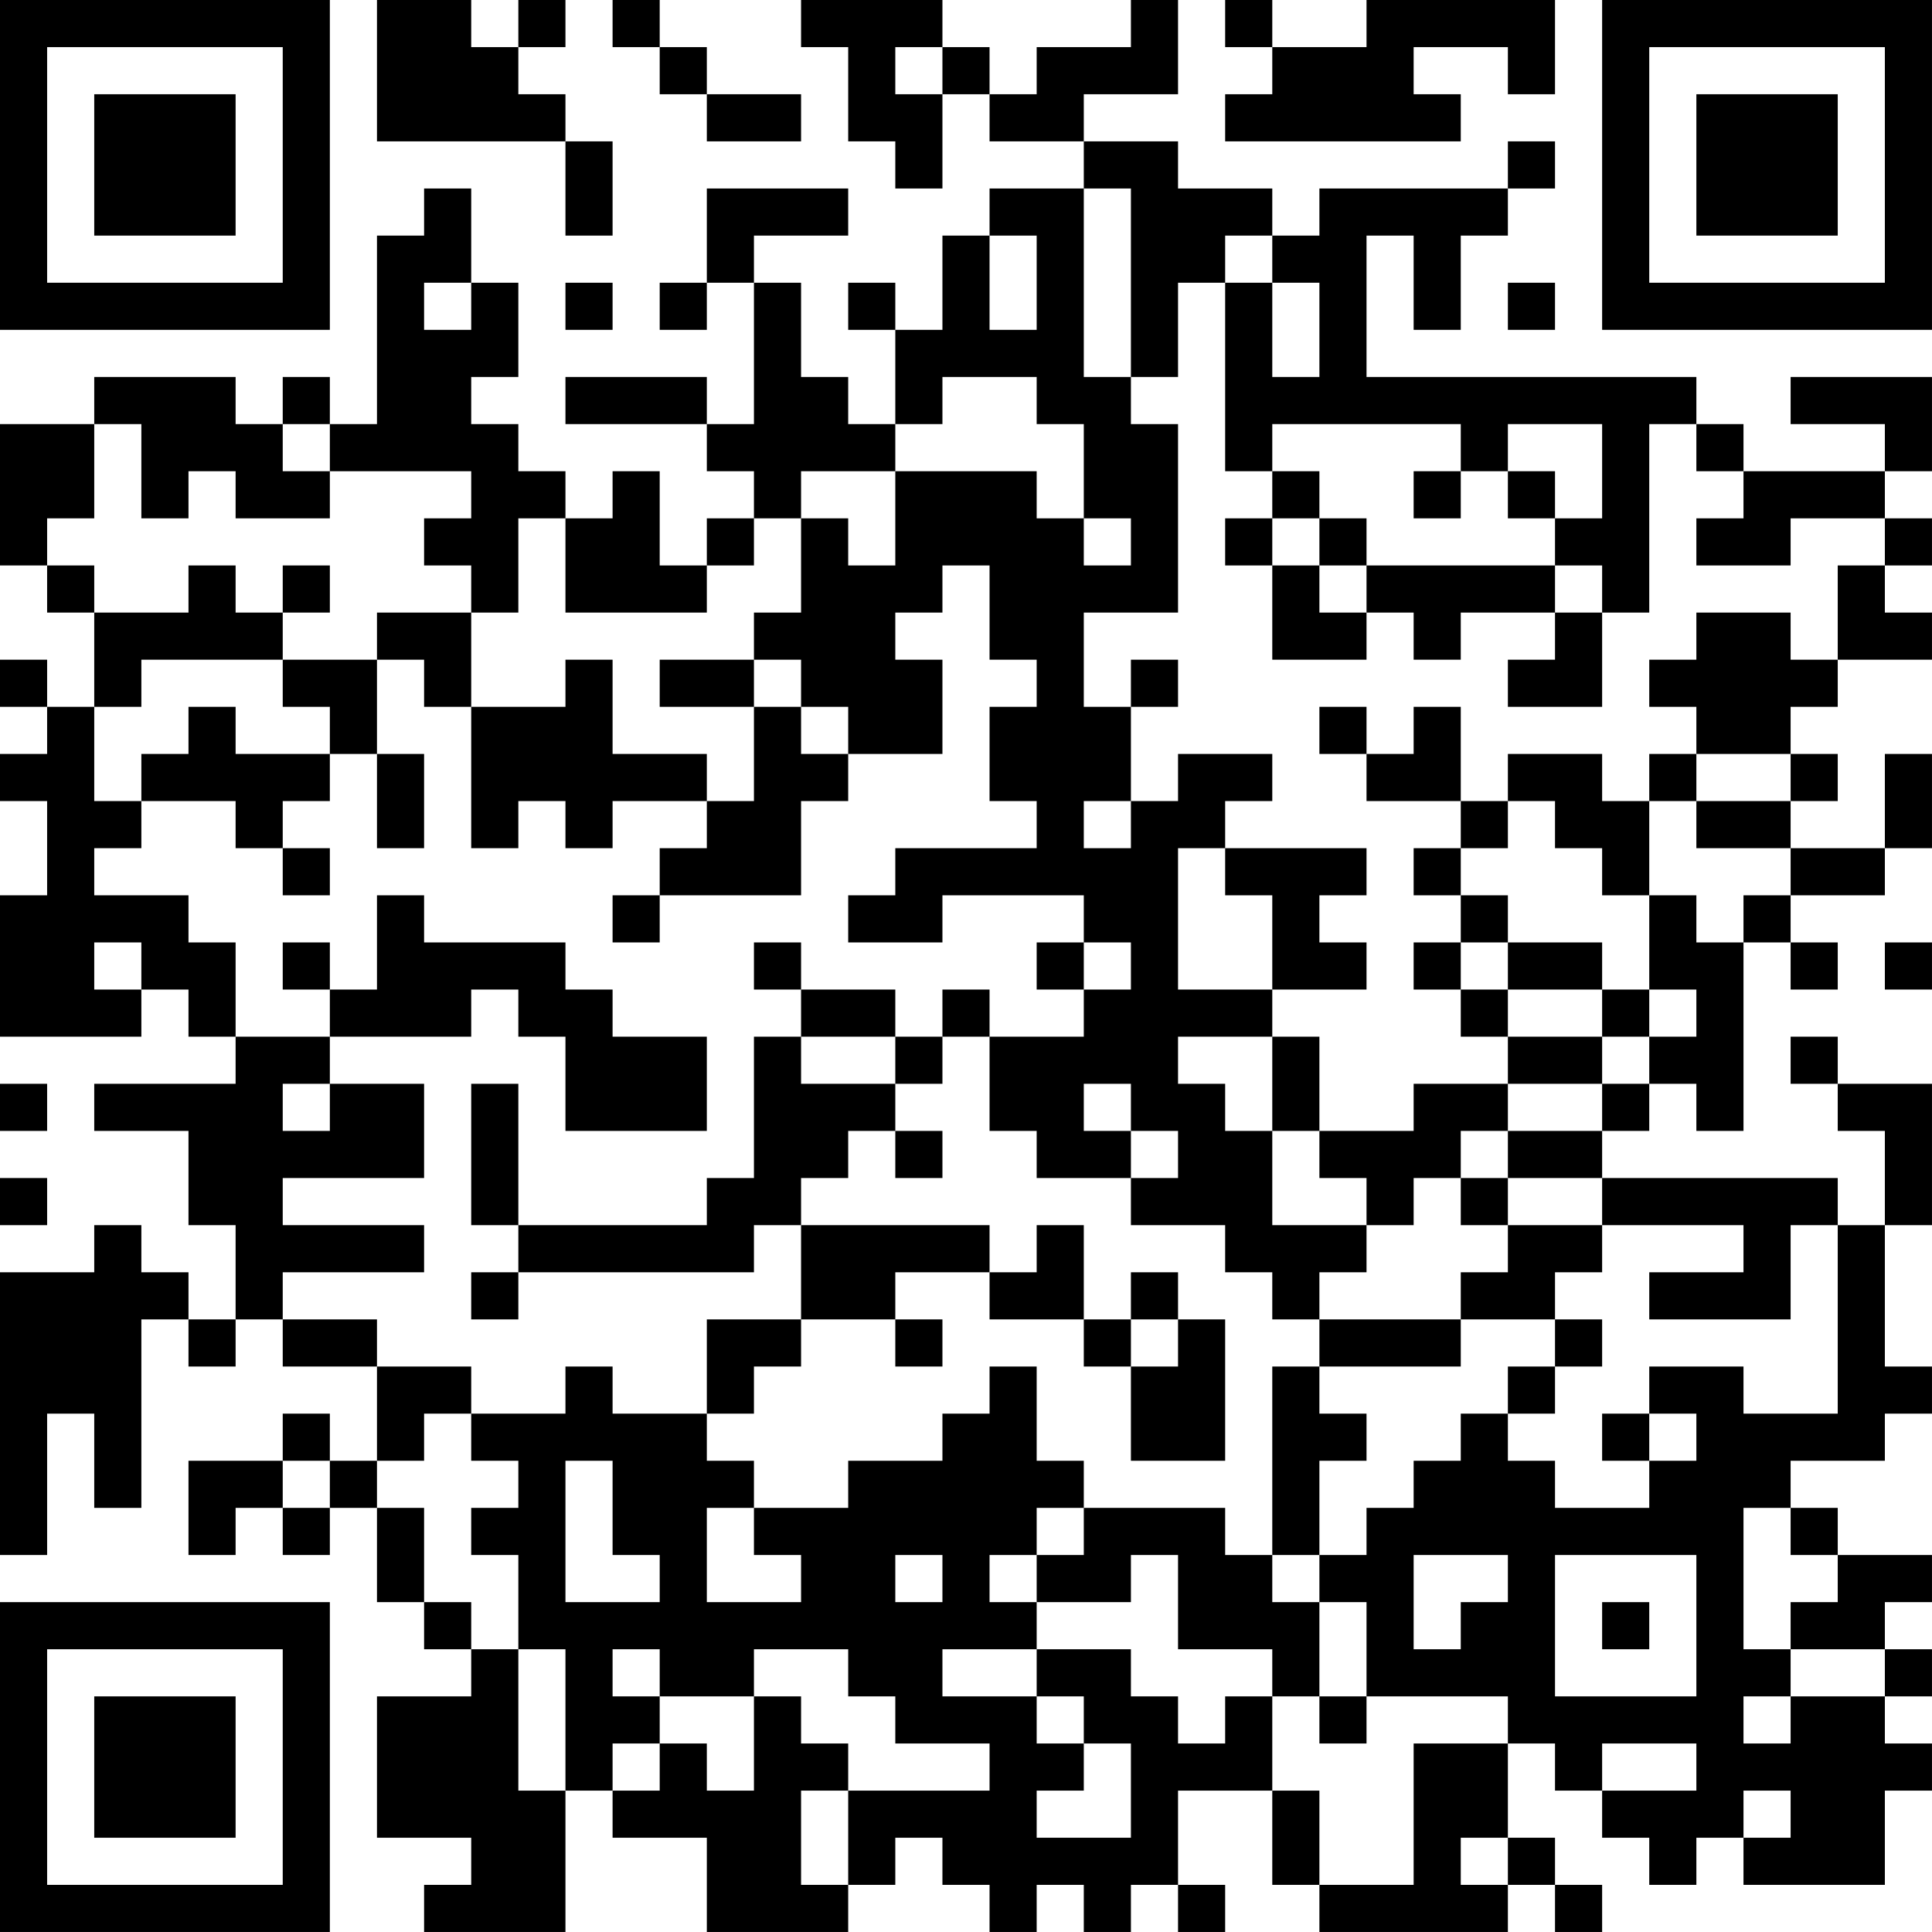 <?xml version="1.0" encoding="UTF-8"?>
<svg xmlns="http://www.w3.org/2000/svg" version="1.1" width="200" height="200" viewBox="0 0 200 200"><rect x="0" y="0" width="200" height="200" fill="#ffffff"/><g transform="scale(4.878)"><g transform="translate(0,0)"><path fill-rule="evenodd" d="M8 0L8 3L12 3L12 5L13 5L13 3L12 3L12 2L11 2L11 1L12 1L12 0L11 0L11 1L10 1L10 0ZM13 0L13 1L14 1L14 2L15 2L15 3L17 3L17 2L15 2L15 1L14 1L14 0ZM17 0L17 1L18 1L18 3L19 3L19 4L20 4L20 2L21 2L21 3L23 3L23 4L21 4L21 5L20 5L20 7L19 7L19 6L18 6L18 7L19 7L19 9L18 9L18 8L17 8L17 6L16 6L16 5L18 5L18 4L15 4L15 6L14 6L14 7L15 7L15 6L16 6L16 9L15 9L15 8L12 8L12 9L15 9L15 10L16 10L16 11L15 11L15 12L14 12L14 10L13 10L13 11L12 11L12 10L11 10L11 9L10 9L10 8L11 8L11 6L10 6L10 4L9 4L9 5L8 5L8 9L7 9L7 8L6 8L6 9L5 9L5 8L2 8L2 9L0 9L0 12L1 12L1 13L2 13L2 15L1 15L1 14L0 14L0 15L1 15L1 16L0 16L0 17L1 17L1 19L0 19L0 22L3 22L3 21L4 21L4 22L5 22L5 23L2 23L2 24L4 24L4 26L5 26L5 28L4 28L4 27L3 27L3 26L2 26L2 27L0 27L0 33L1 33L1 30L2 30L2 32L3 32L3 28L4 28L4 29L5 29L5 28L6 28L6 29L8 29L8 31L7 31L7 30L6 30L6 31L4 31L4 33L5 33L5 32L6 32L6 33L7 33L7 32L8 32L8 34L9 34L9 35L10 35L10 36L8 36L8 39L10 39L10 40L9 40L9 41L12 41L12 38L13 38L13 39L15 39L15 41L18 41L18 40L19 40L19 39L20 39L20 40L21 40L21 41L22 41L22 40L23 40L23 41L24 41L24 40L25 40L25 41L26 41L26 40L25 40L25 38L27 38L27 40L28 40L28 41L32 41L32 40L33 40L33 41L34 41L34 40L33 40L33 39L32 39L32 37L33 37L33 38L34 38L34 39L35 39L35 40L36 40L36 39L37 39L37 40L40 40L40 38L41 38L41 37L40 37L40 36L41 36L41 35L40 35L40 34L41 34L41 33L39 33L39 32L38 32L38 31L40 31L40 30L41 30L41 29L40 29L40 26L41 26L41 23L39 23L39 22L38 22L38 23L39 23L39 24L40 24L40 26L39 26L39 25L34 25L34 24L35 24L35 23L36 23L36 24L37 24L37 20L38 20L38 21L39 21L39 20L38 20L38 19L40 19L40 18L41 18L41 16L40 16L40 18L38 18L38 17L39 17L39 16L38 16L38 15L39 15L39 14L41 14L41 13L40 13L40 12L41 12L41 11L40 11L40 10L41 10L41 8L38 8L38 9L40 9L40 10L37 10L37 9L36 9L36 8L29 8L29 5L30 5L30 7L31 7L31 5L32 5L32 4L33 4L33 3L32 3L32 4L28 4L28 5L27 5L27 4L25 4L25 3L23 3L23 2L25 2L25 0L24 0L24 1L22 1L22 2L21 2L21 1L20 1L20 0ZM26 0L26 1L27 1L27 2L26 2L26 3L31 3L31 2L30 2L30 1L32 1L32 2L33 2L33 0L29 0L29 1L27 1L27 0ZM19 1L19 2L20 2L20 1ZM23 4L23 8L24 8L24 9L25 9L25 13L23 13L23 15L24 15L24 17L23 17L23 18L24 18L24 17L25 17L25 16L27 16L27 17L26 17L26 18L25 18L25 21L27 21L27 22L25 22L25 23L26 23L26 24L27 24L27 26L29 26L29 27L28 27L28 28L27 28L27 27L26 27L26 26L24 26L24 25L25 25L25 24L24 24L24 23L23 23L23 24L24 24L24 25L22 25L22 24L21 24L21 22L23 22L23 21L24 21L24 20L23 20L23 19L20 19L20 20L18 20L18 19L19 19L19 18L22 18L22 17L21 17L21 15L22 15L22 14L21 14L21 12L20 12L20 13L19 13L19 14L20 14L20 16L18 16L18 15L17 15L17 14L16 14L16 13L17 13L17 11L18 11L18 12L19 12L19 10L22 10L22 11L23 11L23 12L24 12L24 11L23 11L23 9L22 9L22 8L20 8L20 9L19 9L19 10L17 10L17 11L16 11L16 12L15 12L15 13L12 13L12 11L11 11L11 13L10 13L10 12L9 12L9 11L10 11L10 10L7 10L7 9L6 9L6 10L7 10L7 11L5 11L5 10L4 10L4 11L3 11L3 9L2 9L2 11L1 11L1 12L2 12L2 13L4 13L4 12L5 12L5 13L6 13L6 14L3 14L3 15L2 15L2 17L3 17L3 18L2 18L2 19L4 19L4 20L5 20L5 22L7 22L7 23L6 23L6 24L7 24L7 23L9 23L9 25L6 25L6 26L9 26L9 27L6 27L6 28L8 28L8 29L10 29L10 30L9 30L9 31L8 31L8 32L9 32L9 34L10 34L10 35L11 35L11 38L12 38L12 35L11 35L11 33L10 33L10 32L11 32L11 31L10 31L10 30L12 30L12 29L13 29L13 30L15 30L15 31L16 31L16 32L15 32L15 34L17 34L17 33L16 33L16 32L18 32L18 31L20 31L20 30L21 30L21 29L22 29L22 31L23 31L23 32L22 32L22 33L21 33L21 34L22 34L22 35L20 35L20 36L22 36L22 37L23 37L23 38L22 38L22 39L24 39L24 37L23 37L23 36L22 36L22 35L24 35L24 36L25 36L25 37L26 37L26 36L27 36L27 38L28 38L28 40L30 40L30 37L32 37L32 36L29 36L29 34L28 34L28 33L29 33L29 32L30 32L30 31L31 31L31 30L32 30L32 31L33 31L33 32L35 32L35 31L36 31L36 30L35 30L35 29L37 29L37 30L39 30L39 26L38 26L38 28L35 28L35 27L37 27L37 26L34 26L34 25L32 25L32 24L34 24L34 23L35 23L35 22L36 22L36 21L35 21L35 19L36 19L36 20L37 20L37 19L38 19L38 18L36 18L36 17L38 17L38 16L36 16L36 15L35 15L35 14L36 14L36 13L38 13L38 14L39 14L39 12L40 12L40 11L38 11L38 12L36 12L36 11L37 11L37 10L36 10L36 9L35 9L35 13L34 13L34 12L33 12L33 11L34 11L34 9L32 9L32 10L31 10L31 9L27 9L27 10L26 10L26 6L27 6L27 8L28 8L28 6L27 6L27 5L26 5L26 6L25 6L25 8L24 8L24 4ZM21 5L21 7L22 7L22 5ZM9 6L9 7L10 7L10 6ZM12 6L12 7L13 7L13 6ZM32 6L32 7L33 7L33 6ZM27 10L27 11L26 11L26 12L27 12L27 14L29 14L29 13L30 13L30 14L31 14L31 13L33 13L33 14L32 14L32 15L34 15L34 13L33 13L33 12L29 12L29 11L28 11L28 10ZM30 10L30 11L31 11L31 10ZM32 10L32 11L33 11L33 10ZM27 11L27 12L28 12L28 13L29 13L29 12L28 12L28 11ZM6 12L6 13L7 13L7 12ZM8 13L8 14L6 14L6 15L7 15L7 16L5 16L5 15L4 15L4 16L3 16L3 17L5 17L5 18L6 18L6 19L7 19L7 18L6 18L6 17L7 17L7 16L8 16L8 18L9 18L9 16L8 16L8 14L9 14L9 15L10 15L10 18L11 18L11 17L12 17L12 18L13 18L13 17L15 17L15 18L14 18L14 19L13 19L13 20L14 20L14 19L17 19L17 17L18 17L18 16L17 16L17 15L16 15L16 14L14 14L14 15L16 15L16 17L15 17L15 16L13 16L13 14L12 14L12 15L10 15L10 13ZM24 14L24 15L25 15L25 14ZM28 15L28 16L29 16L29 17L31 17L31 18L30 18L30 19L31 19L31 20L30 20L30 21L31 21L31 22L32 22L32 23L30 23L30 24L28 24L28 22L27 22L27 24L28 24L28 25L29 25L29 26L30 26L30 25L31 25L31 26L32 26L32 27L31 27L31 28L28 28L28 29L27 29L27 33L26 33L26 32L23 32L23 33L22 33L22 34L24 34L24 33L25 33L25 35L27 35L27 36L28 36L28 37L29 37L29 36L28 36L28 34L27 34L27 33L28 33L28 31L29 31L29 30L28 30L28 29L31 29L31 28L33 28L33 29L32 29L32 30L33 30L33 29L34 29L34 28L33 28L33 27L34 27L34 26L32 26L32 25L31 25L31 24L32 24L32 23L34 23L34 22L35 22L35 21L34 21L34 20L32 20L32 19L31 19L31 18L32 18L32 17L33 17L33 18L34 18L34 19L35 19L35 17L36 17L36 16L35 16L35 17L34 17L34 16L32 16L32 17L31 17L31 15L30 15L30 16L29 16L29 15ZM26 18L26 19L27 19L27 21L29 21L29 20L28 20L28 19L29 19L29 18ZM8 19L8 21L7 21L7 20L6 20L6 21L7 21L7 22L10 22L10 21L11 21L11 22L12 22L12 24L15 24L15 22L13 22L13 21L12 21L12 20L9 20L9 19ZM2 20L2 21L3 21L3 20ZM16 20L16 21L17 21L17 22L16 22L16 25L15 25L15 26L11 26L11 23L10 23L10 26L11 26L11 27L10 27L10 28L11 28L11 27L16 27L16 26L17 26L17 28L15 28L15 30L16 30L16 29L17 29L17 28L19 28L19 29L20 29L20 28L19 28L19 27L21 27L21 28L23 28L23 29L24 29L24 31L26 31L26 28L25 28L25 27L24 27L24 28L23 28L23 26L22 26L22 27L21 27L21 26L17 26L17 25L18 25L18 24L19 24L19 25L20 25L20 24L19 24L19 23L20 23L20 22L21 22L21 21L20 21L20 22L19 22L19 21L17 21L17 20ZM22 20L22 21L23 21L23 20ZM31 20L31 21L32 21L32 22L34 22L34 21L32 21L32 20ZM40 20L40 21L41 21L41 20ZM17 22L17 23L19 23L19 22ZM0 23L0 24L1 24L1 23ZM0 25L0 26L1 26L1 25ZM24 28L24 29L25 29L25 28ZM34 30L34 31L35 31L35 30ZM6 31L6 32L7 32L7 31ZM12 31L12 34L14 34L14 33L13 33L13 31ZM37 32L37 35L38 35L38 36L37 36L37 37L38 37L38 36L40 36L40 35L38 35L38 34L39 34L39 33L38 33L38 32ZM19 33L19 34L20 34L20 33ZM30 33L30 35L31 35L31 34L32 34L32 33ZM33 33L33 36L36 36L36 33ZM34 34L34 35L35 35L35 34ZM13 35L13 36L14 36L14 37L13 37L13 38L14 38L14 37L15 37L15 38L16 38L16 36L17 36L17 37L18 37L18 38L17 38L17 40L18 40L18 38L21 38L21 37L19 37L19 36L18 36L18 35L16 35L16 36L14 36L14 35ZM34 37L34 38L36 38L36 37ZM37 38L37 39L38 39L38 38ZM31 39L31 40L32 40L32 39ZM0 0L0 7L7 7L7 0ZM1 1L1 6L6 6L6 1ZM2 2L2 5L5 5L5 2ZM34 0L34 7L41 7L41 0ZM35 1L35 6L40 6L40 1ZM36 2L36 5L39 5L39 2ZM0 34L0 41L7 41L7 34ZM1 35L1 40L6 40L6 35ZM2 36L2 39L5 39L5 36Z" fill="#000000"/></g></g></svg>
